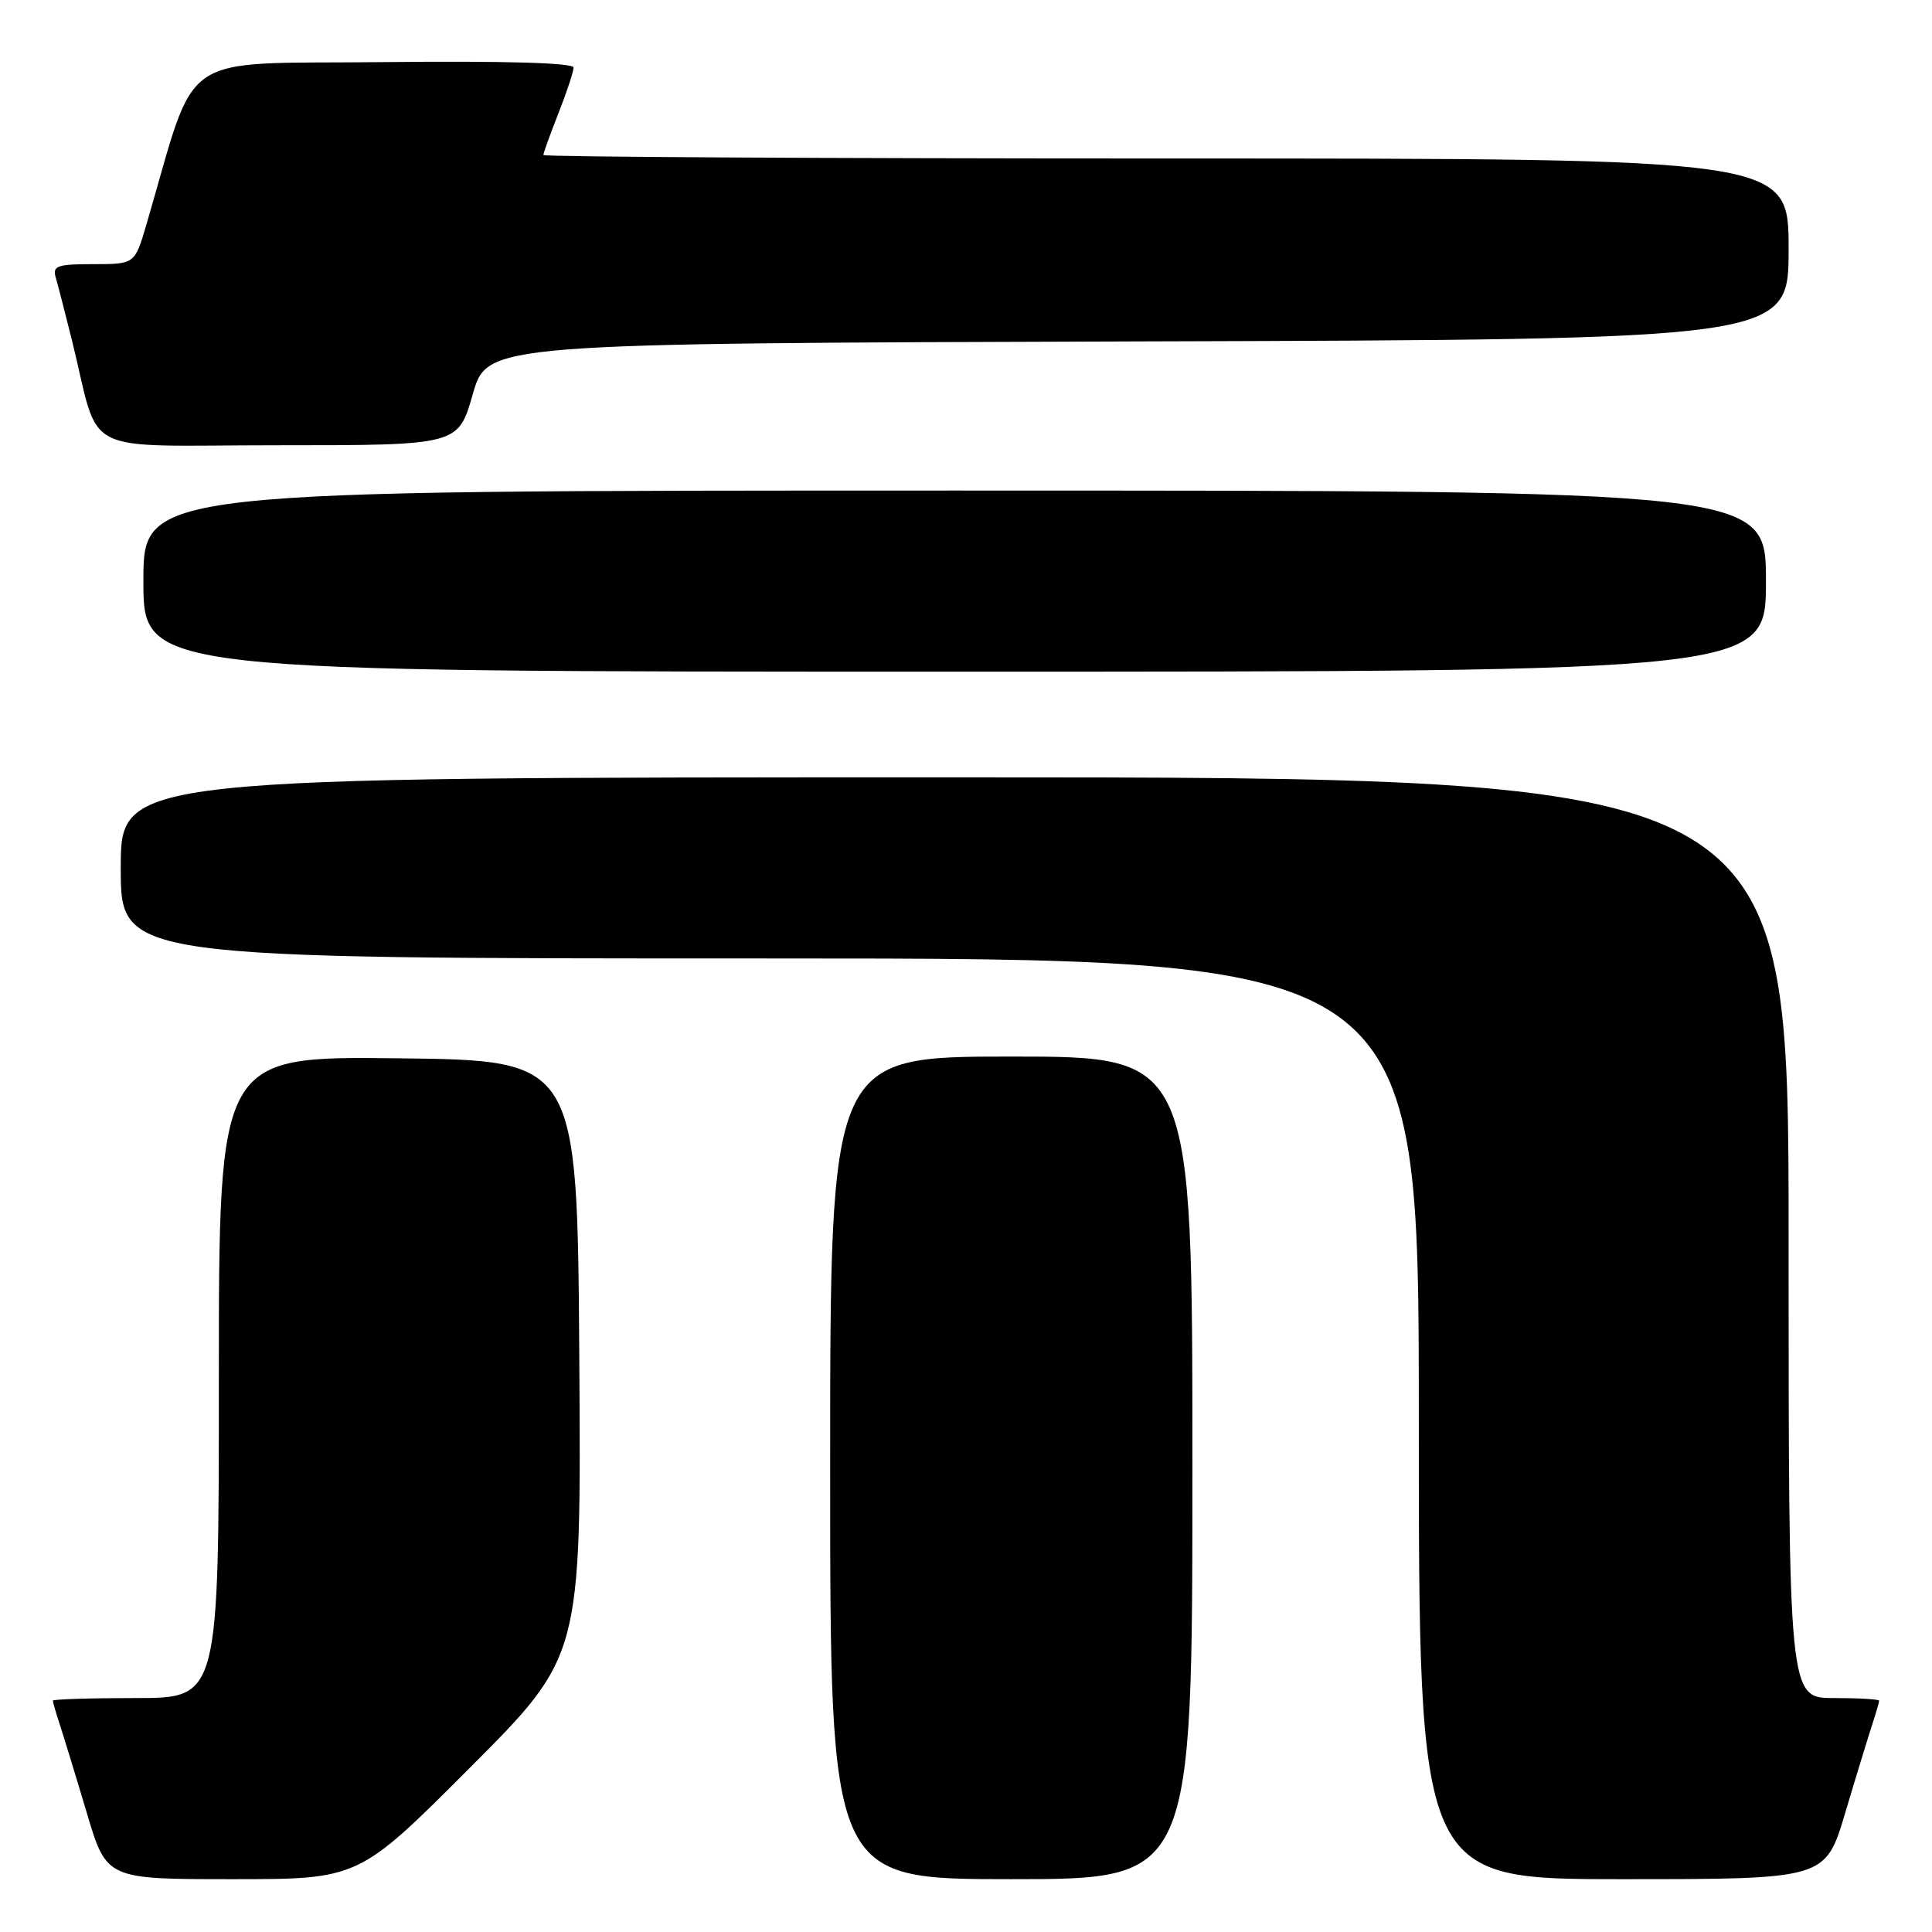 <?xml version="1.0" encoding="UTF-8" standalone="no"?>
<!DOCTYPE svg PUBLIC "-//W3C//DTD SVG 1.1//EN" "http://www.w3.org/Graphics/SVG/1.1/DTD/svg11.dtd" >
<svg xmlns="http://www.w3.org/2000/svg" xmlns:xlink="http://www.w3.org/1999/xlink" version="1.1" viewBox="0 0 256 256">
 <g >
 <path fill="currentColor"
d=" M 62.27 234.23 C 77.02 219.45 77.02 219.45 76.76 179.98 C 76.50 140.50 76.50 140.50 52.75 140.23 C 29.00 139.96 29.00 139.96 29.00 182.48 C 29.00 225.00 29.00 225.00 18.00 225.00 C 11.95 225.00 7.00 225.16 7.00 225.35 C 7.00 225.54 7.43 227.01 7.95 228.60 C 8.47 230.20 10.08 235.44 11.51 240.25 C 14.12 249.00 14.12 249.00 30.82 249.00 C 47.53 249.00 47.53 249.00 62.27 234.23 Z  M 158.00 194.50 C 158.00 140.00 158.00 140.00 134.00 140.00 C 110.00 140.00 110.00 140.00 110.00 194.50 C 110.00 249.00 110.00 249.00 134.00 249.00 C 158.00 249.00 158.00 249.00 158.00 194.50 Z  M 244.49 240.25 C 245.92 235.44 247.53 230.20 248.05 228.60 C 248.57 227.01 249.00 225.54 249.00 225.35 C 249.00 225.16 246.30 225.00 243.00 225.00 C 237.00 225.00 237.00 225.00 237.00 164.00 C 237.00 103.00 237.00 103.00 126.50 103.00 C 16.00 103.00 16.00 103.00 16.00 115.00 C 16.00 127.00 16.00 127.00 102.00 127.00 C 188.00 127.00 188.00 127.00 188.00 188.00 C 188.00 249.00 188.00 249.00 214.94 249.00 C 241.88 249.00 241.88 249.00 244.49 240.25 Z  M 234.00 77.00 C 234.00 65.00 234.00 65.00 126.50 65.00 C 19.00 65.00 19.00 65.00 19.00 77.00 C 19.00 89.00 19.00 89.00 126.50 89.00 C 234.00 89.00 234.00 89.00 234.00 77.00 Z  M 62.64 52.25 C 64.57 45.50 64.57 45.50 150.79 45.24 C 237.00 44.99 237.00 44.99 237.00 32.99 C 237.00 21.00 237.00 21.00 154.50 21.00 C 109.12 21.00 72.00 20.79 72.00 20.54 C 72.00 20.28 72.90 17.79 74.00 15.00 C 75.10 12.21 76.00 9.48 76.00 8.95 C 76.00 8.32 66.80 8.06 50.86 8.23 C 22.99 8.53 26.29 6.27 19.40 29.75 C 17.86 35.00 17.86 35.00 12.36 35.00 C 7.60 35.00 6.93 35.23 7.38 36.75 C 7.66 37.71 8.62 41.42 9.51 45.00 C 13.42 60.76 9.97 59.00 36.89 59.00 C 60.71 59.00 60.71 59.00 62.64 52.25 Z "/>
</g>
</svg>